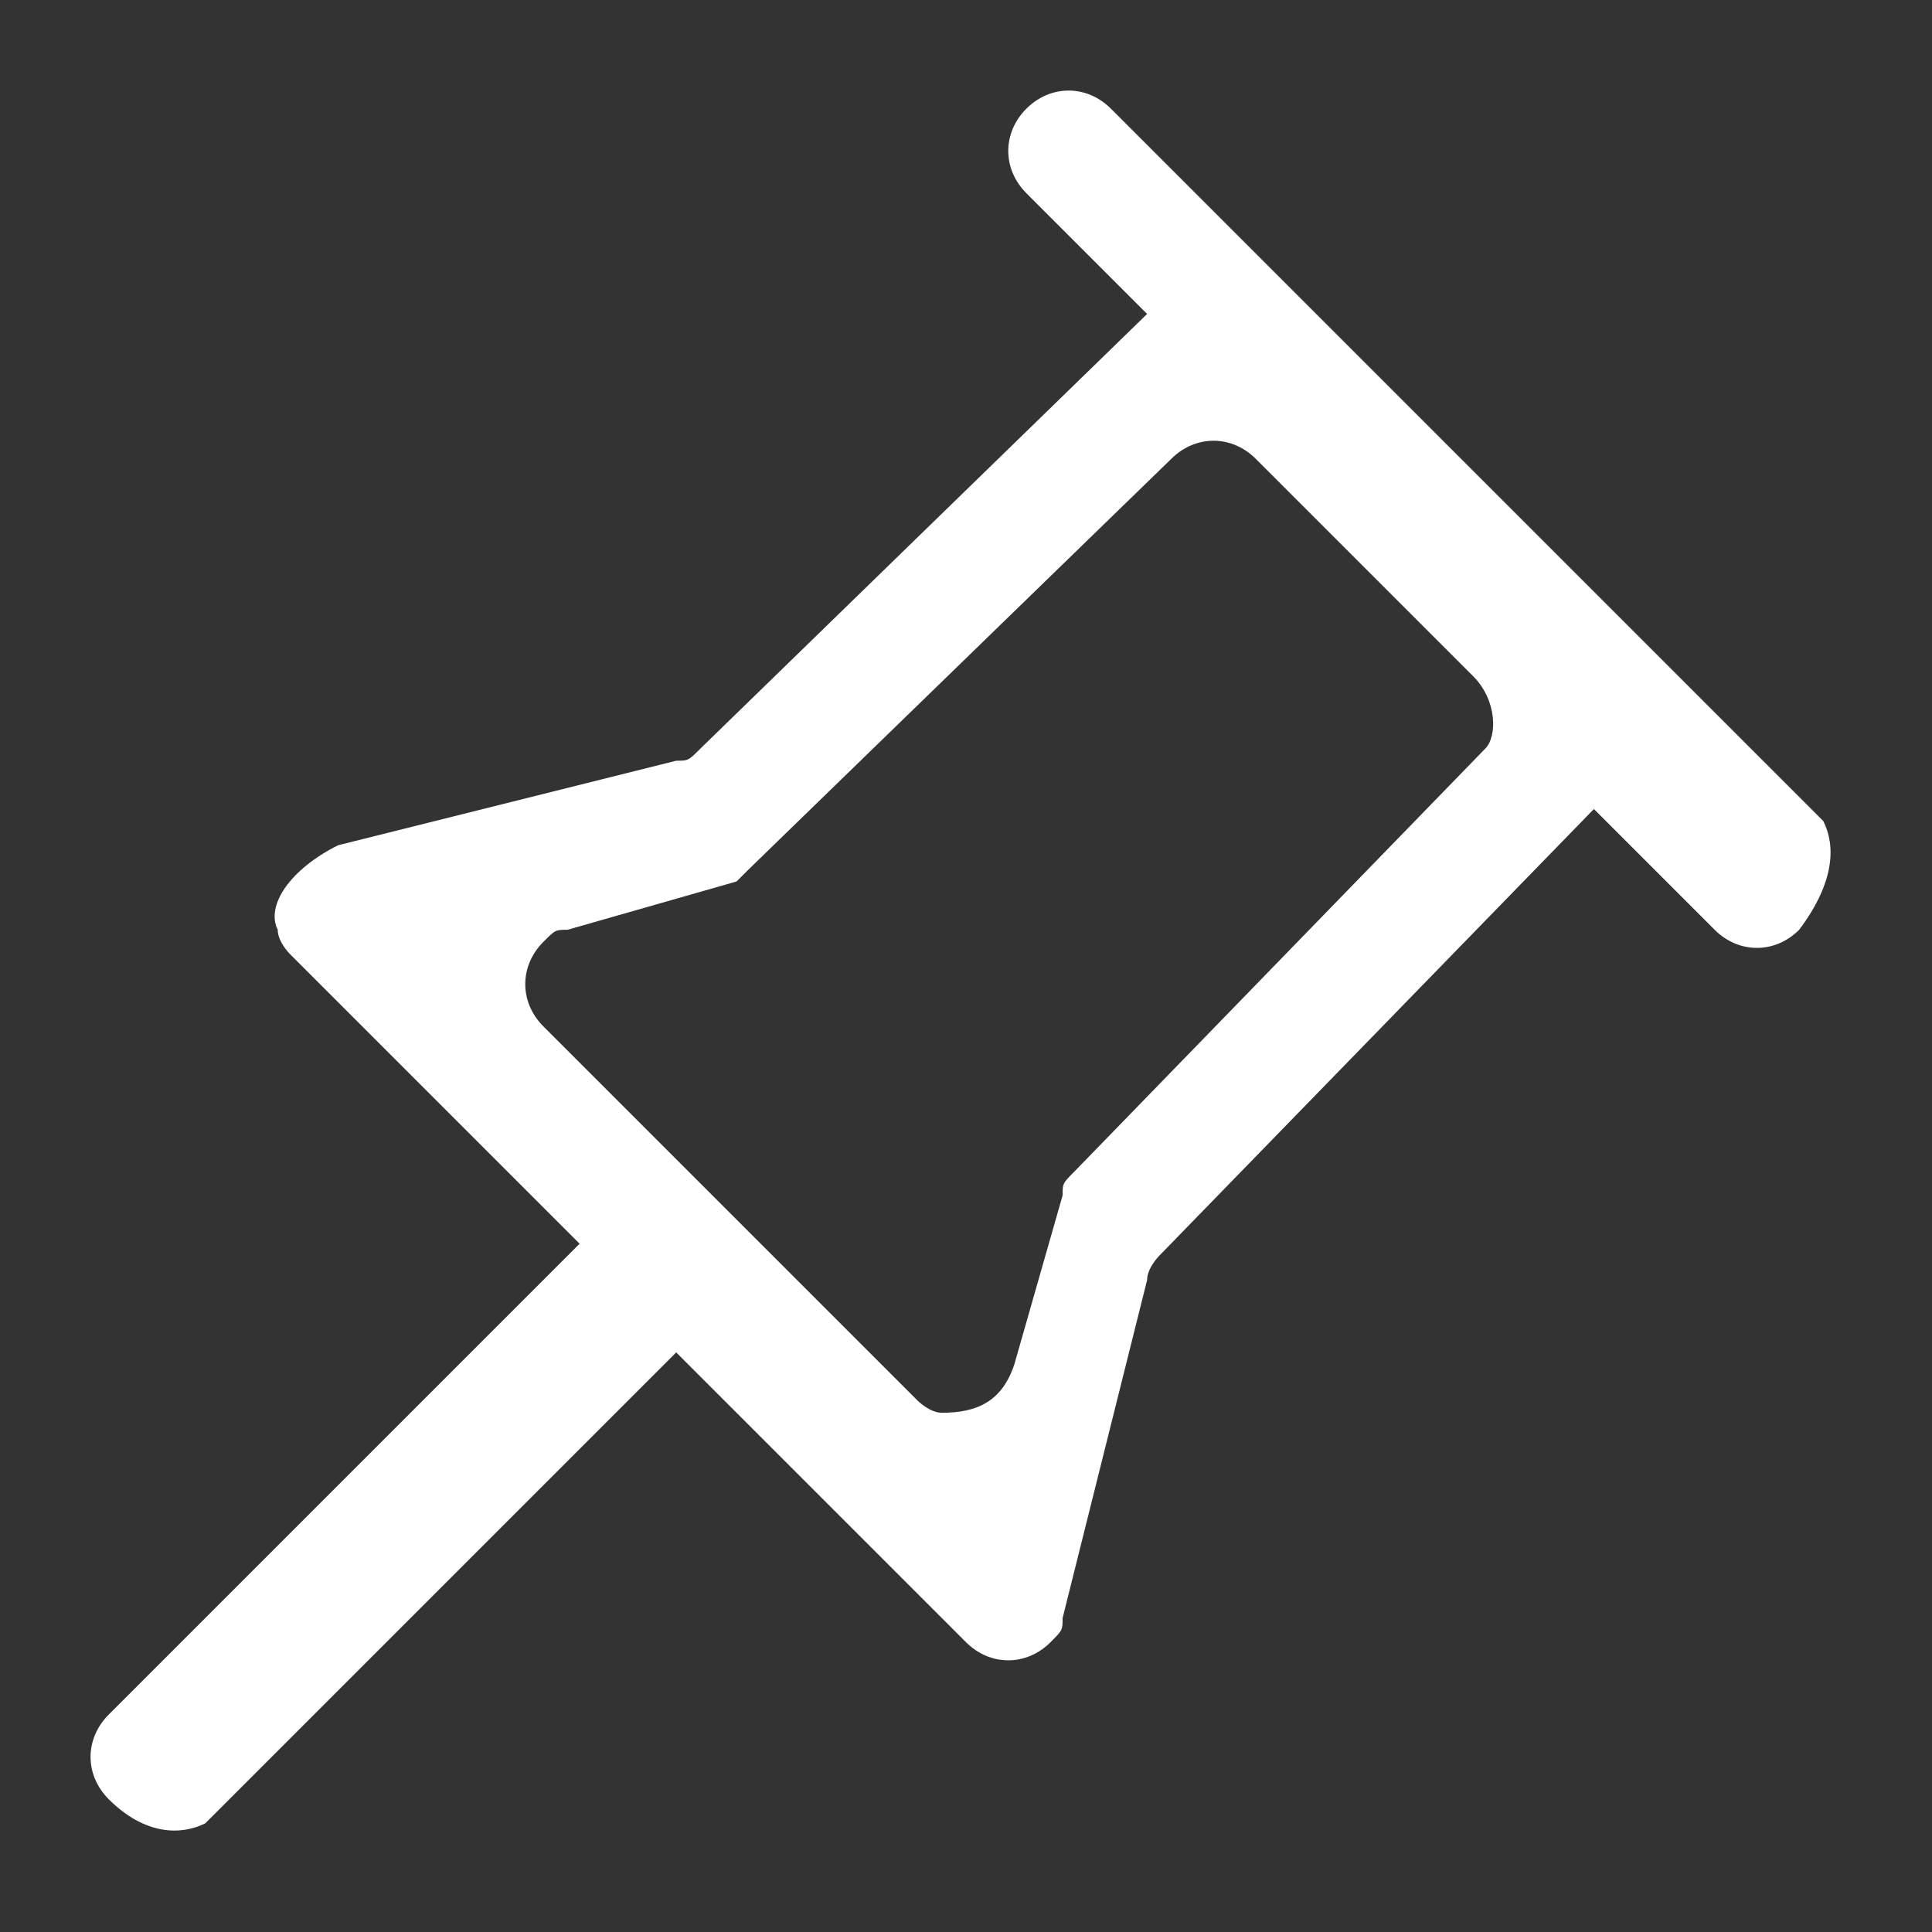 <?xml version="1.0" encoding="utf-8"?>
<!-- Generator: Adobe Illustrator 24.2.1, SVG Export Plug-In . SVG Version: 6.00 Build 0)  -->
<svg version="1.1" id="图层_1" xmlns="http://www.w3.org/2000/svg" xmlns:xlink="http://www.w3.org/1999/xlink" x="0px" y="0px"
	 width="16px" height="16px" viewBox="0 0 16 16" style="enable-background:new 0 0 16 16;" xml:space="preserve">
<rect x="0" y="0" width="16" height="16" fill="#333333" stroke="none"/>
<style type="text/css">
	.st0{fill:#FFFFFF;}
	.st1{opacity:0.85;}
	.st2{opacity:0.85;fill:#FFFFFF;}
	.st3{opacity:0.85;fill:#FFFFFF;enable-background:new    ;}
</style>
<g id="layer1" transform="translate(-37.8 16.2)">
	<path id="路径_58" class="st0" d="M52.9-9.4L47-15.3c-0.2-0.2-0.5-0.2-0.7,0c-0.2,0.2-0.2,0.5,0,0.7l1,1l-3.7,3.6
		c-0.1,0.1-0.1,0.1-0.2,0.1l-2.8,0.7C40.2-9,40-8.7,40.1-8.5c0,0.1,0.1,0.2,0.1,0.2l2.4,2.4l-3.9,3.9c-0.2,0.2-0.2,0.5,0,0.7
		C39-1,39.3-1,39.5-1.1l3.9-3.9l2.4,2.4c0.2,0.2,0.5,0.2,0.7,0c0.1-0.1,0.1-0.1,0.1-0.2l0.7-2.8c0-0.1,0.1-0.2,0.1-0.2l3.6-3.7l1,1
		c0.2,0.2,0.5,0.2,0.7,0C53-8.9,53-9.2,52.9-9.4L52.9-9.4z M50.1-10l-3.4,3.5c-0.1,0.1-0.1,0.1-0.1,0.2l-0.4,1.4
		c-0.1,0.3-0.3,0.4-0.6,0.4c-0.1,0-0.2-0.1-0.2-0.1l-3.1-3.1c-0.2-0.2-0.2-0.5,0-0.7c0.1-0.1,0.1-0.1,0.2-0.1l1.4-0.4
		C43.9-8.9,44-9,44-9l3.5-3.4c0.2-0.2,0.5-0.2,0.7,0l1.8,1.8C50.2-10.4,50.2-10.1,50.1-10C50.1-10,50.1-10,50.1-10L50.1-10z"/>
</g>
</svg>
